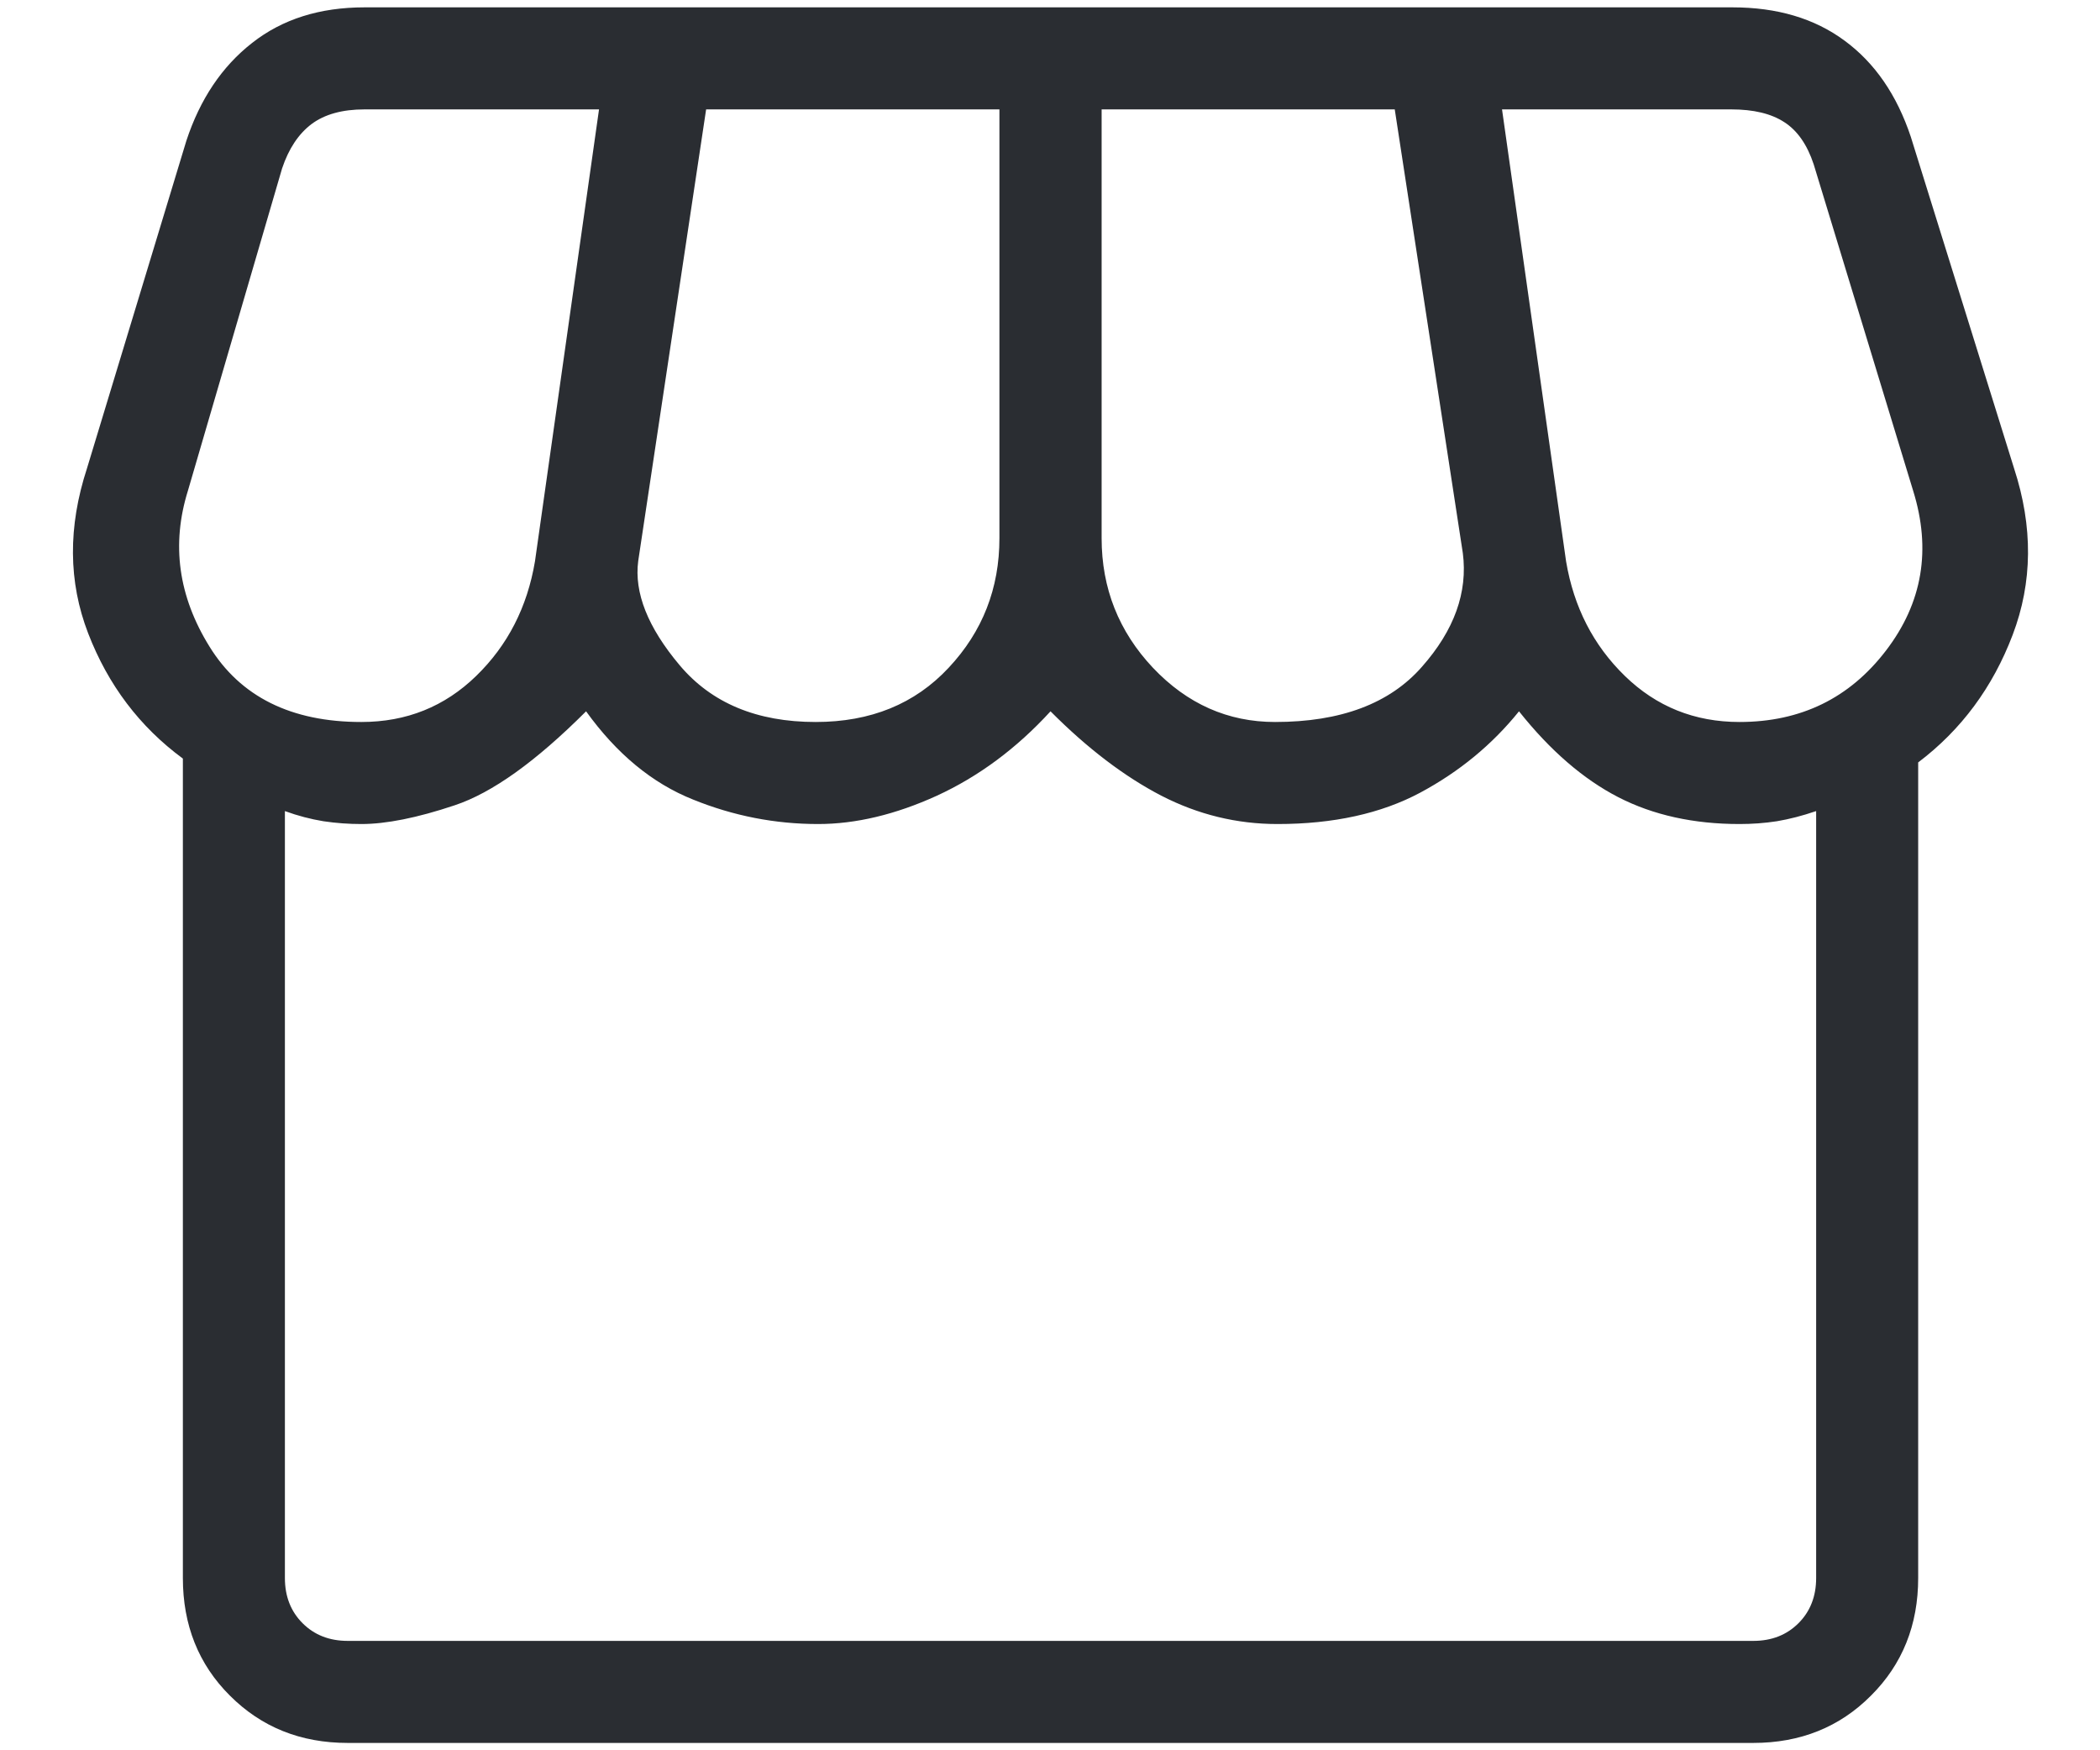 <svg width="12" height="10" viewBox="0 0 12 10" fill="none" xmlns="http://www.w3.org/2000/svg">
<path d="M10.961 4.356V9.016C10.961 9.284 10.871 9.509 10.691 9.688C10.512 9.868 10.287 9.958 10.019 9.958H1.987C1.718 9.958 1.494 9.868 1.314 9.688C1.134 9.509 1.045 9.284 1.045 9.016V4.334C0.798 4.152 0.618 3.914 0.504 3.619C0.39 3.324 0.388 3.01 0.497 2.676L1.065 0.804C1.143 0.567 1.268 0.38 1.441 0.245C1.614 0.109 1.828 0.042 2.083 0.042H9.9C10.155 0.042 10.368 0.105 10.54 0.232C10.713 0.359 10.839 0.542 10.919 0.782L11.509 2.676C11.618 3.01 11.615 3.327 11.501 3.627C11.387 3.927 11.207 4.17 10.961 4.356ZM7.286 4.125C7.661 4.125 7.941 4.02 8.125 3.81C8.31 3.601 8.388 3.384 8.359 3.16L7.97 0.625H6.295V3.075C6.295 3.361 6.393 3.608 6.588 3.815C6.784 4.022 7.017 4.125 7.286 4.125ZM4.661 4.125C4.975 4.125 5.228 4.022 5.421 3.815C5.615 3.608 5.711 3.361 5.711 3.075V0.625H4.035L3.647 3.205C3.623 3.386 3.702 3.585 3.884 3.801C4.066 4.017 4.325 4.125 4.661 4.125ZM2.065 4.125C2.323 4.125 2.541 4.037 2.721 3.862C2.901 3.687 3.013 3.469 3.057 3.207L3.423 0.625H2.083C1.956 0.625 1.855 0.653 1.78 0.709C1.706 0.765 1.65 0.849 1.612 0.962L1.074 2.803C0.978 3.11 1.019 3.407 1.197 3.694C1.374 3.981 1.664 4.125 2.065 4.125ZM9.94 4.125C10.29 4.125 10.569 3.989 10.777 3.717C10.986 3.444 11.037 3.14 10.932 2.803L10.364 0.939C10.327 0.827 10.271 0.746 10.196 0.698C10.121 0.649 10.02 0.625 9.893 0.625H8.583L8.949 3.207C8.993 3.469 9.105 3.687 9.285 3.862C9.465 4.037 9.683 4.125 9.94 4.125ZM1.987 9.375H10.019C10.124 9.375 10.21 9.341 10.277 9.274C10.344 9.207 10.378 9.121 10.378 9.016V4.634C10.299 4.661 10.225 4.68 10.154 4.692C10.083 4.703 10.012 4.708 9.94 4.708C9.678 4.708 9.447 4.657 9.248 4.555C9.048 4.452 8.859 4.289 8.68 4.064C8.527 4.254 8.339 4.409 8.115 4.529C7.892 4.648 7.62 4.708 7.3 4.708C7.067 4.708 6.846 4.654 6.636 4.546C6.426 4.437 6.215 4.277 6.003 4.064C5.808 4.277 5.591 4.437 5.354 4.546C5.117 4.654 4.89 4.708 4.675 4.708C4.43 4.708 4.192 4.662 3.96 4.568C3.727 4.475 3.524 4.307 3.349 4.064C3.062 4.351 2.812 4.53 2.598 4.601C2.383 4.673 2.206 4.708 2.065 4.708C1.994 4.708 1.921 4.703 1.848 4.692C1.775 4.68 1.702 4.661 1.628 4.634V9.016C1.628 9.121 1.662 9.207 1.729 9.274C1.796 9.341 1.882 9.375 1.987 9.375Z" fill="#2A2D32"/>
</svg>
